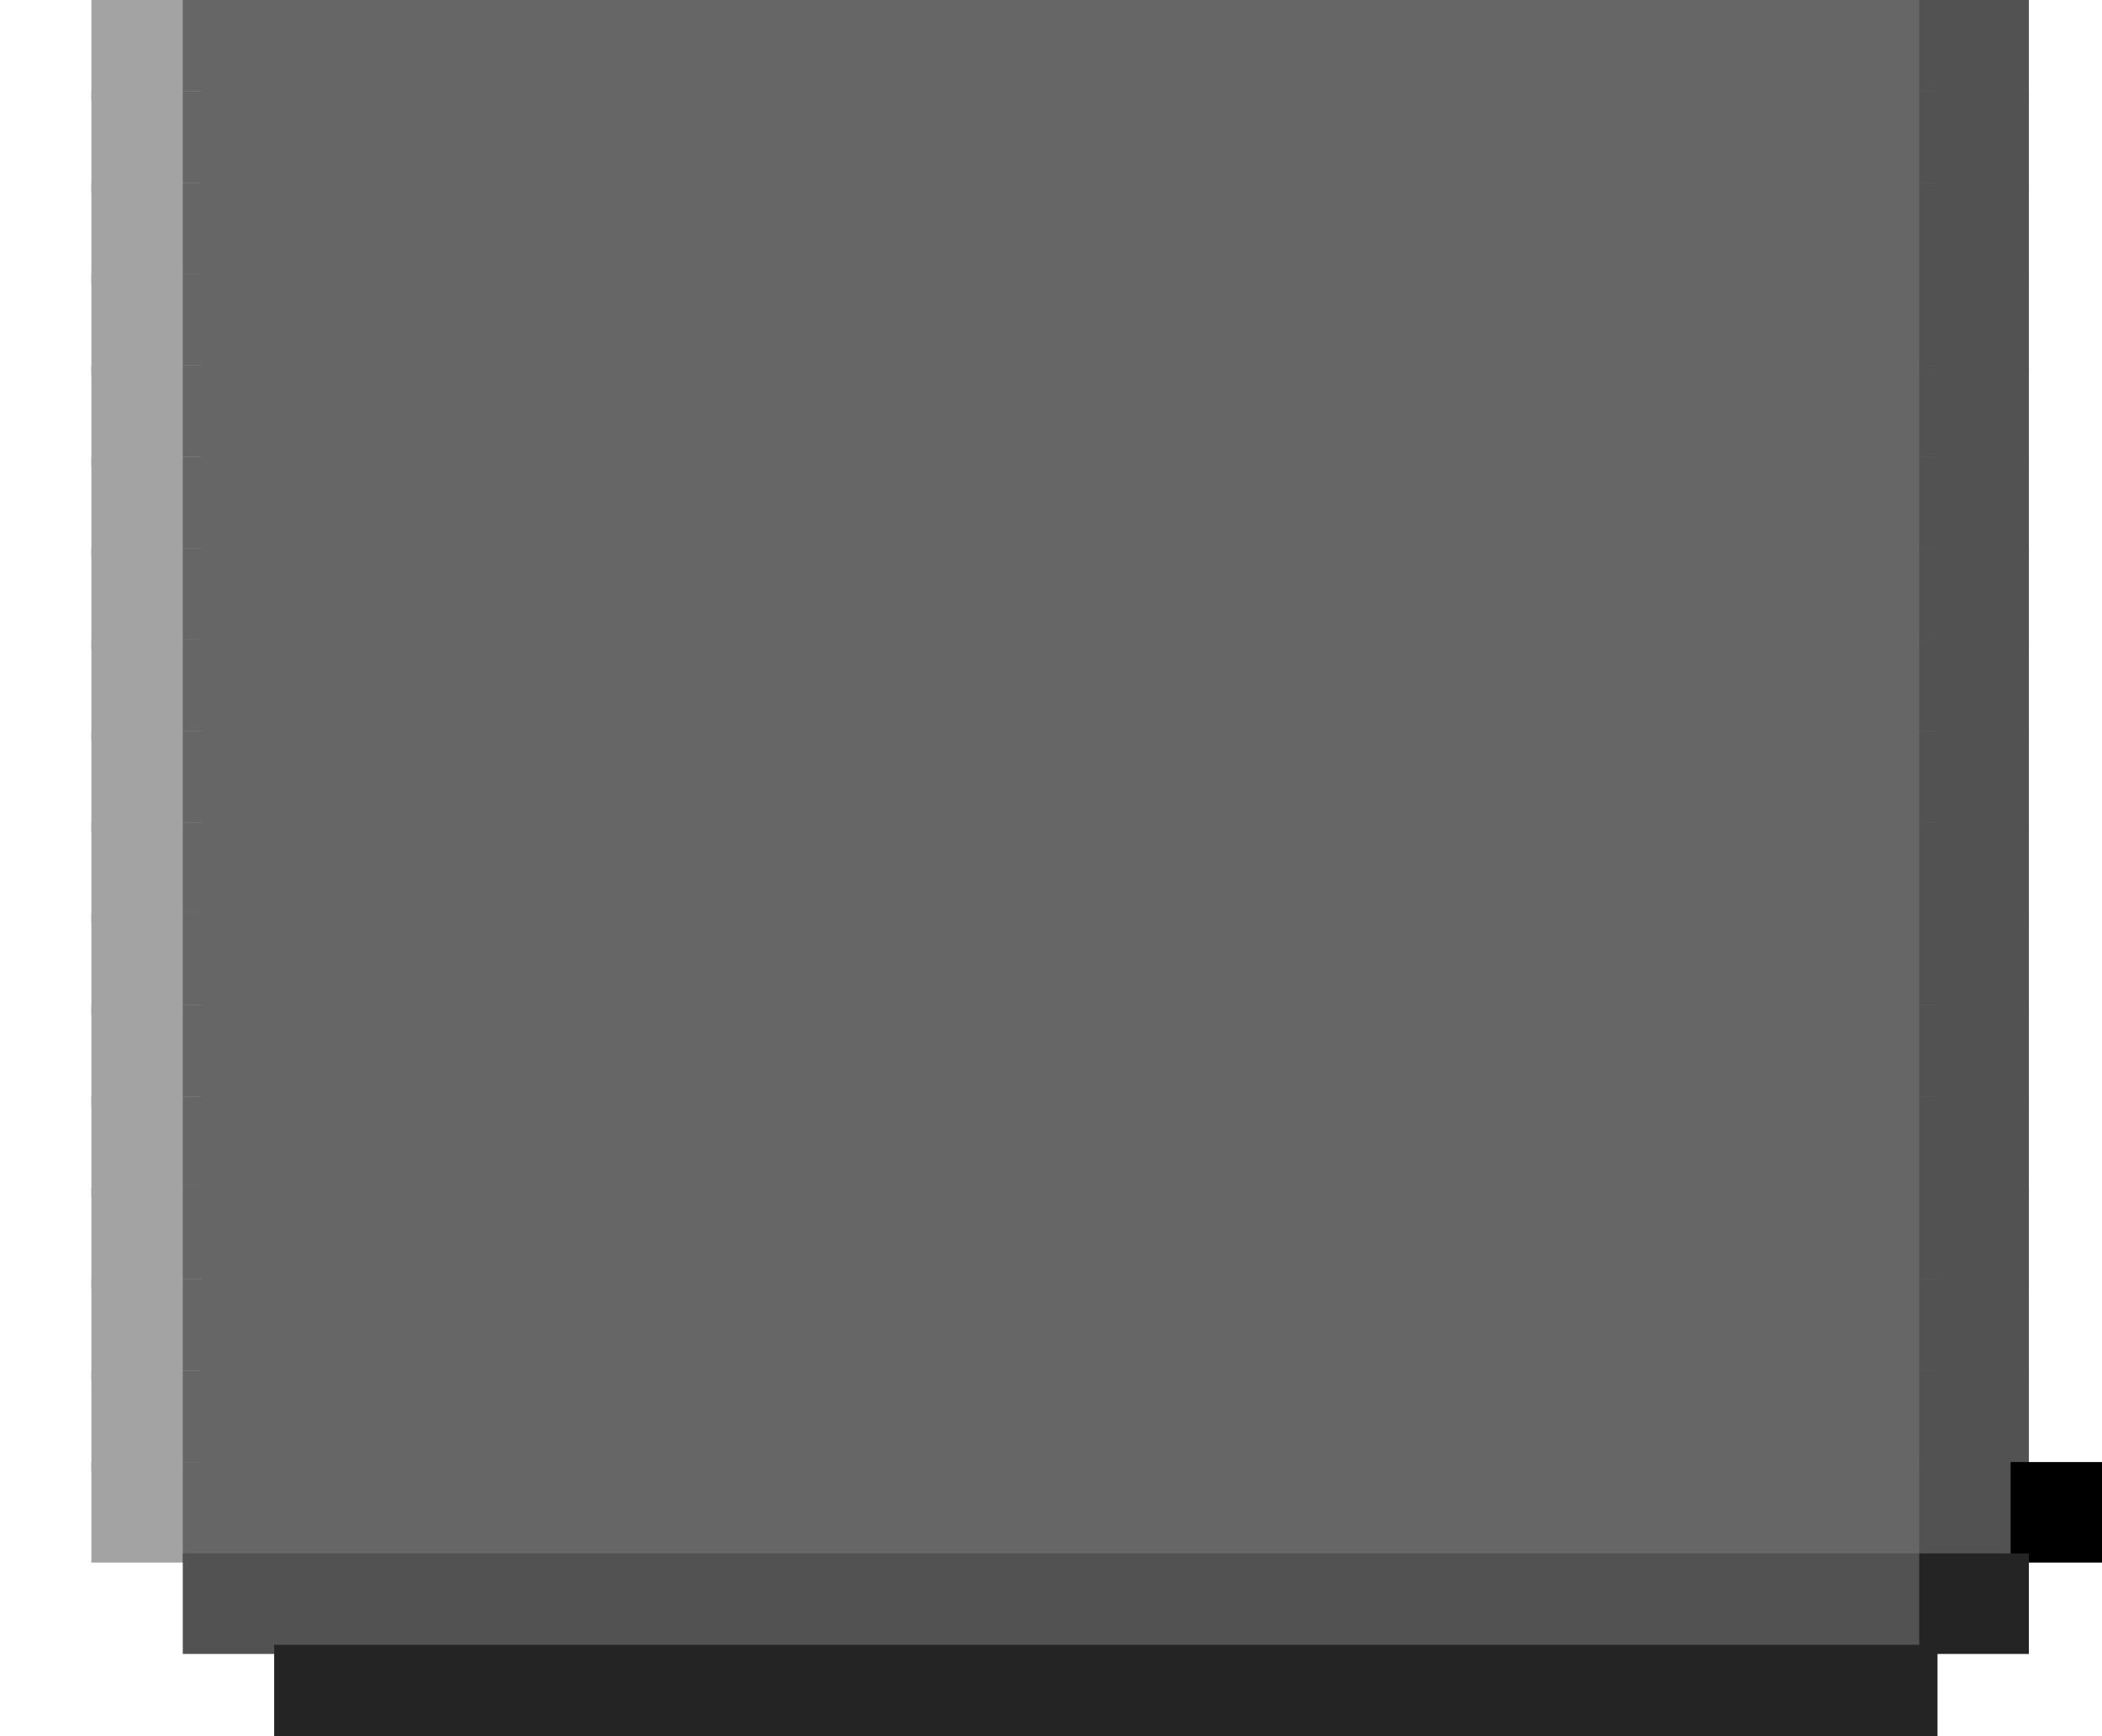 <svg viewBox='0 0 23 19' xmlns='http://www.w3.org/2000/svg'><defs><g id='0'><rect width='1.2' height='1.1' fill='#a3a3a3'></rect></g><g id='1'><rect width='19.2' height='1.1' fill='#666666'></rect></g><g id='2'><rect width='1.2' height='1.1' fill='#525252'></rect></g></defs><rect width='1.2' height='1.1' x='1' y='0' fill='#a3a3a3'></rect><rect width='19.2' height='1.1' x='2' y='0' fill='#666666'></rect><rect width='1.2' height='1.1' x='21' y='0' fill='#525252'></rect><use href='#0' x='1' y='1'></use><use href='#1' x='2' y='1'></use><use href='#2' x='21' y='1'></use><use href='#0' x='1' y='2'></use><use href='#1' x='2' y='2'></use><use href='#2' x='21' y='2'></use><use href='#0' x='1' y='3'></use><use href='#1' x='2' y='3'></use><use href='#2' x='21' y='3'></use><use href='#0' x='1' y='4'></use><use href='#1' x='2' y='4'></use><use href='#2' x='21' y='4'></use><use href='#0' x='1' y='5'></use><use href='#1' x='2' y='5'></use><use href='#2' x='21' y='5'></use><use href='#0' x='1' y='6'></use><use href='#1' x='2' y='6'></use><use href='#2' x='21' y='6'></use><use href='#0' x='1' y='7'></use><use href='#1' x='2' y='7'></use><use href='#2' x='21' y='7'></use><use href='#0' x='1' y='8'></use><use href='#1' x='2' y='8'></use><use href='#2' x='21' y='8'></use><use href='#0' x='1' y='9'></use><use href='#1' x='2' y='9'></use><use href='#2' x='21' y='9'></use><use href='#0' x='1' y='10'></use><use href='#1' x='2' y='10'></use><use href='#2' x='21' y='10'></use><use href='#0' x='1' y='11'></use><use href='#1' x='2' y='11'></use><use href='#2' x='21' y='11'></use><use href='#0' x='1' y='12'></use><use href='#1' x='2' y='12'></use><use href='#2' x='21' y='12'></use><use href='#0' x='1' y='13'></use><use href='#1' x='2' y='13'></use><use href='#2' x='21' y='13'></use><use href='#0' x='1' y='14'></use><use href='#1' x='2' y='14'></use><use href='#2' x='21' y='14'></use><use href='#0' x='1' y='15'></use><use href='#1' x='2' y='15'></use><use href='#2' x='21' y='15'></use><use href='#0' x='1' y='16'></use><use href='#1' x='2' y='16'></use><use href='#2' x='21' y='16'></use><rect width='1.2' height='1.1' x='22' y='16' fill='#000000'></rect><rect width='19.2' height='1.1' x='2' y='17' fill='#525252'></rect><rect width='1.2' height='1.1' x='21' y='17' fill='#242424'></rect><rect width='18.2' height='1.1' x='3' y='18' fill='#242424'></rect></svg>